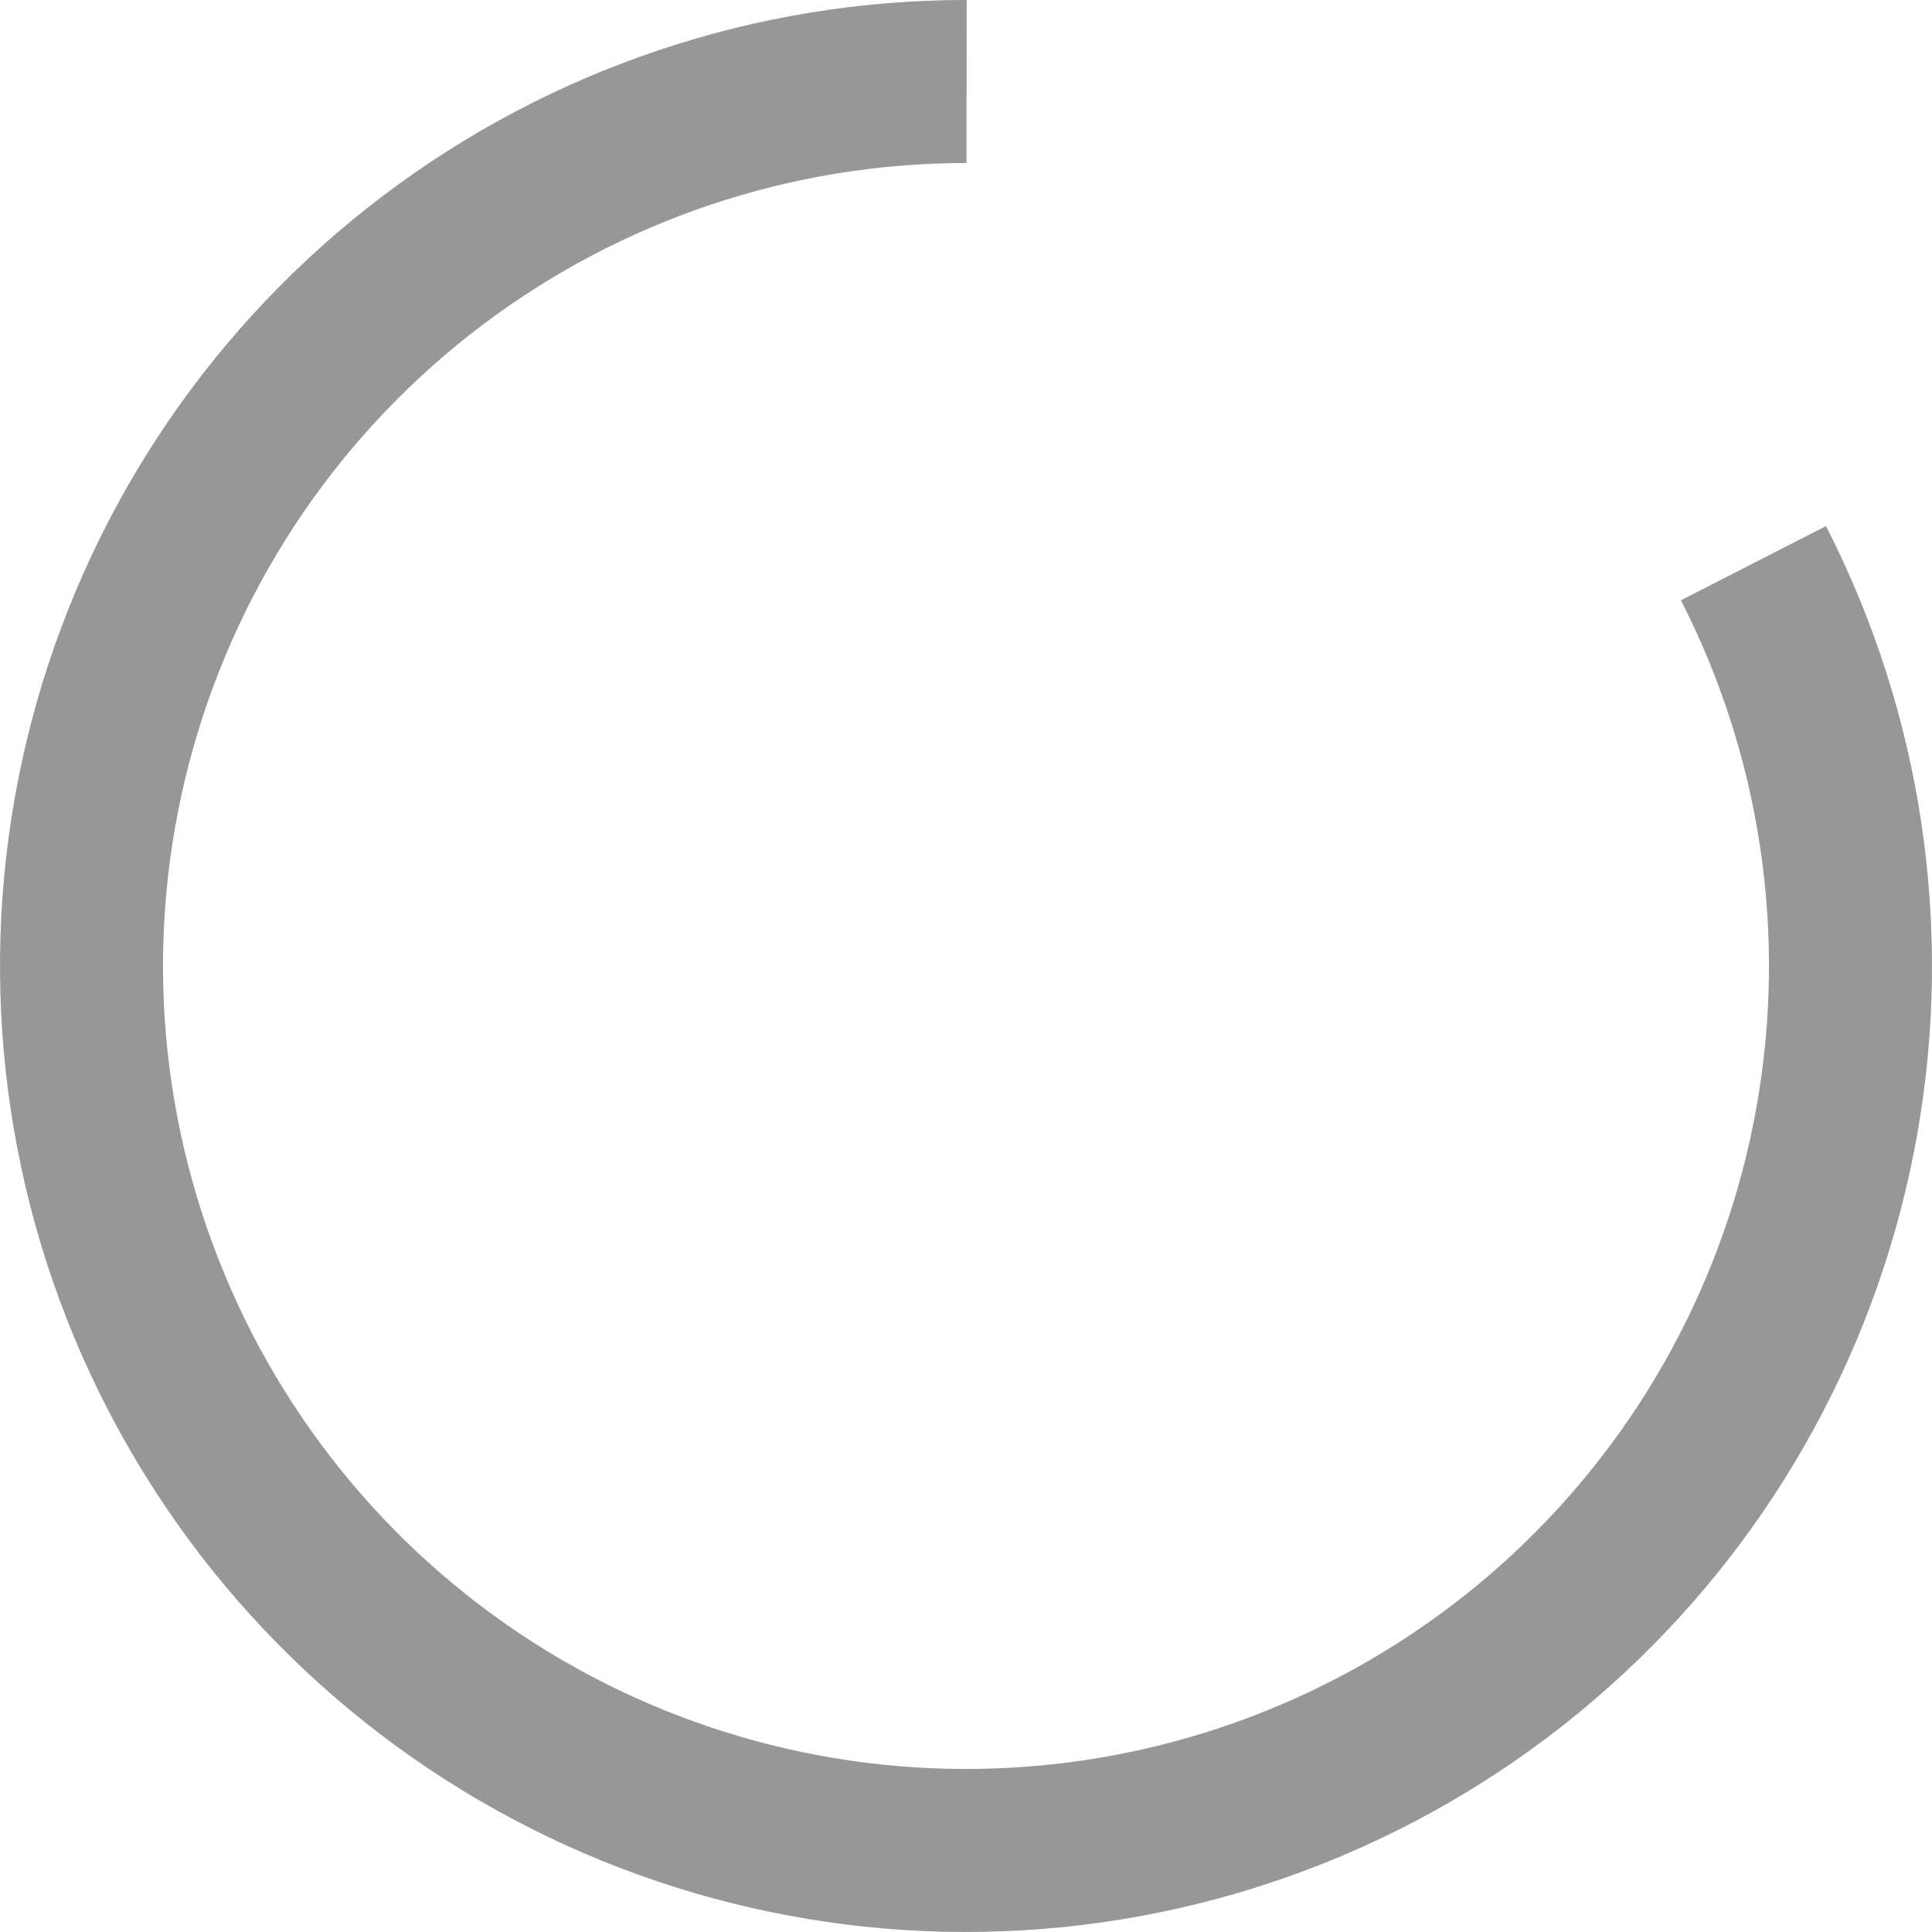<svg width="24" height="24" viewBox="0 0 24 24" fill="none" xmlns="http://www.w3.org/2000/svg">
<path d="M22.683 6.535C23.875 8.864 24.272 11.518 23.816 14.094C23.359 16.67 22.074 19.026 20.155 20.803C18.236 22.581 15.788 23.683 13.185 23.941C10.582 24.2 7.966 23.6 5.735 22.235C3.504 20.869 1.78 18.812 0.826 16.376C-0.128 13.94 -0.259 11.259 0.451 8.742C1.161 6.224 2.674 4.008 4.761 2.43C6.847 0.852 9.392 -0.002 12.008 2.38207e-06L12.006 2.025C9.832 2.024 7.716 2.733 5.982 4.045C4.248 5.356 2.99 7.199 2.4 9.292C1.809 11.384 1.919 13.613 2.712 15.637C3.505 17.662 4.937 19.372 6.792 20.508C8.647 21.643 10.821 22.141 12.985 21.926C15.149 21.712 17.183 20.796 18.779 19.318C20.374 17.84 21.443 15.882 21.822 13.741C22.201 11.6 21.871 9.393 20.881 7.457L22.683 6.535Z" fill="#979798"/>
</svg>
